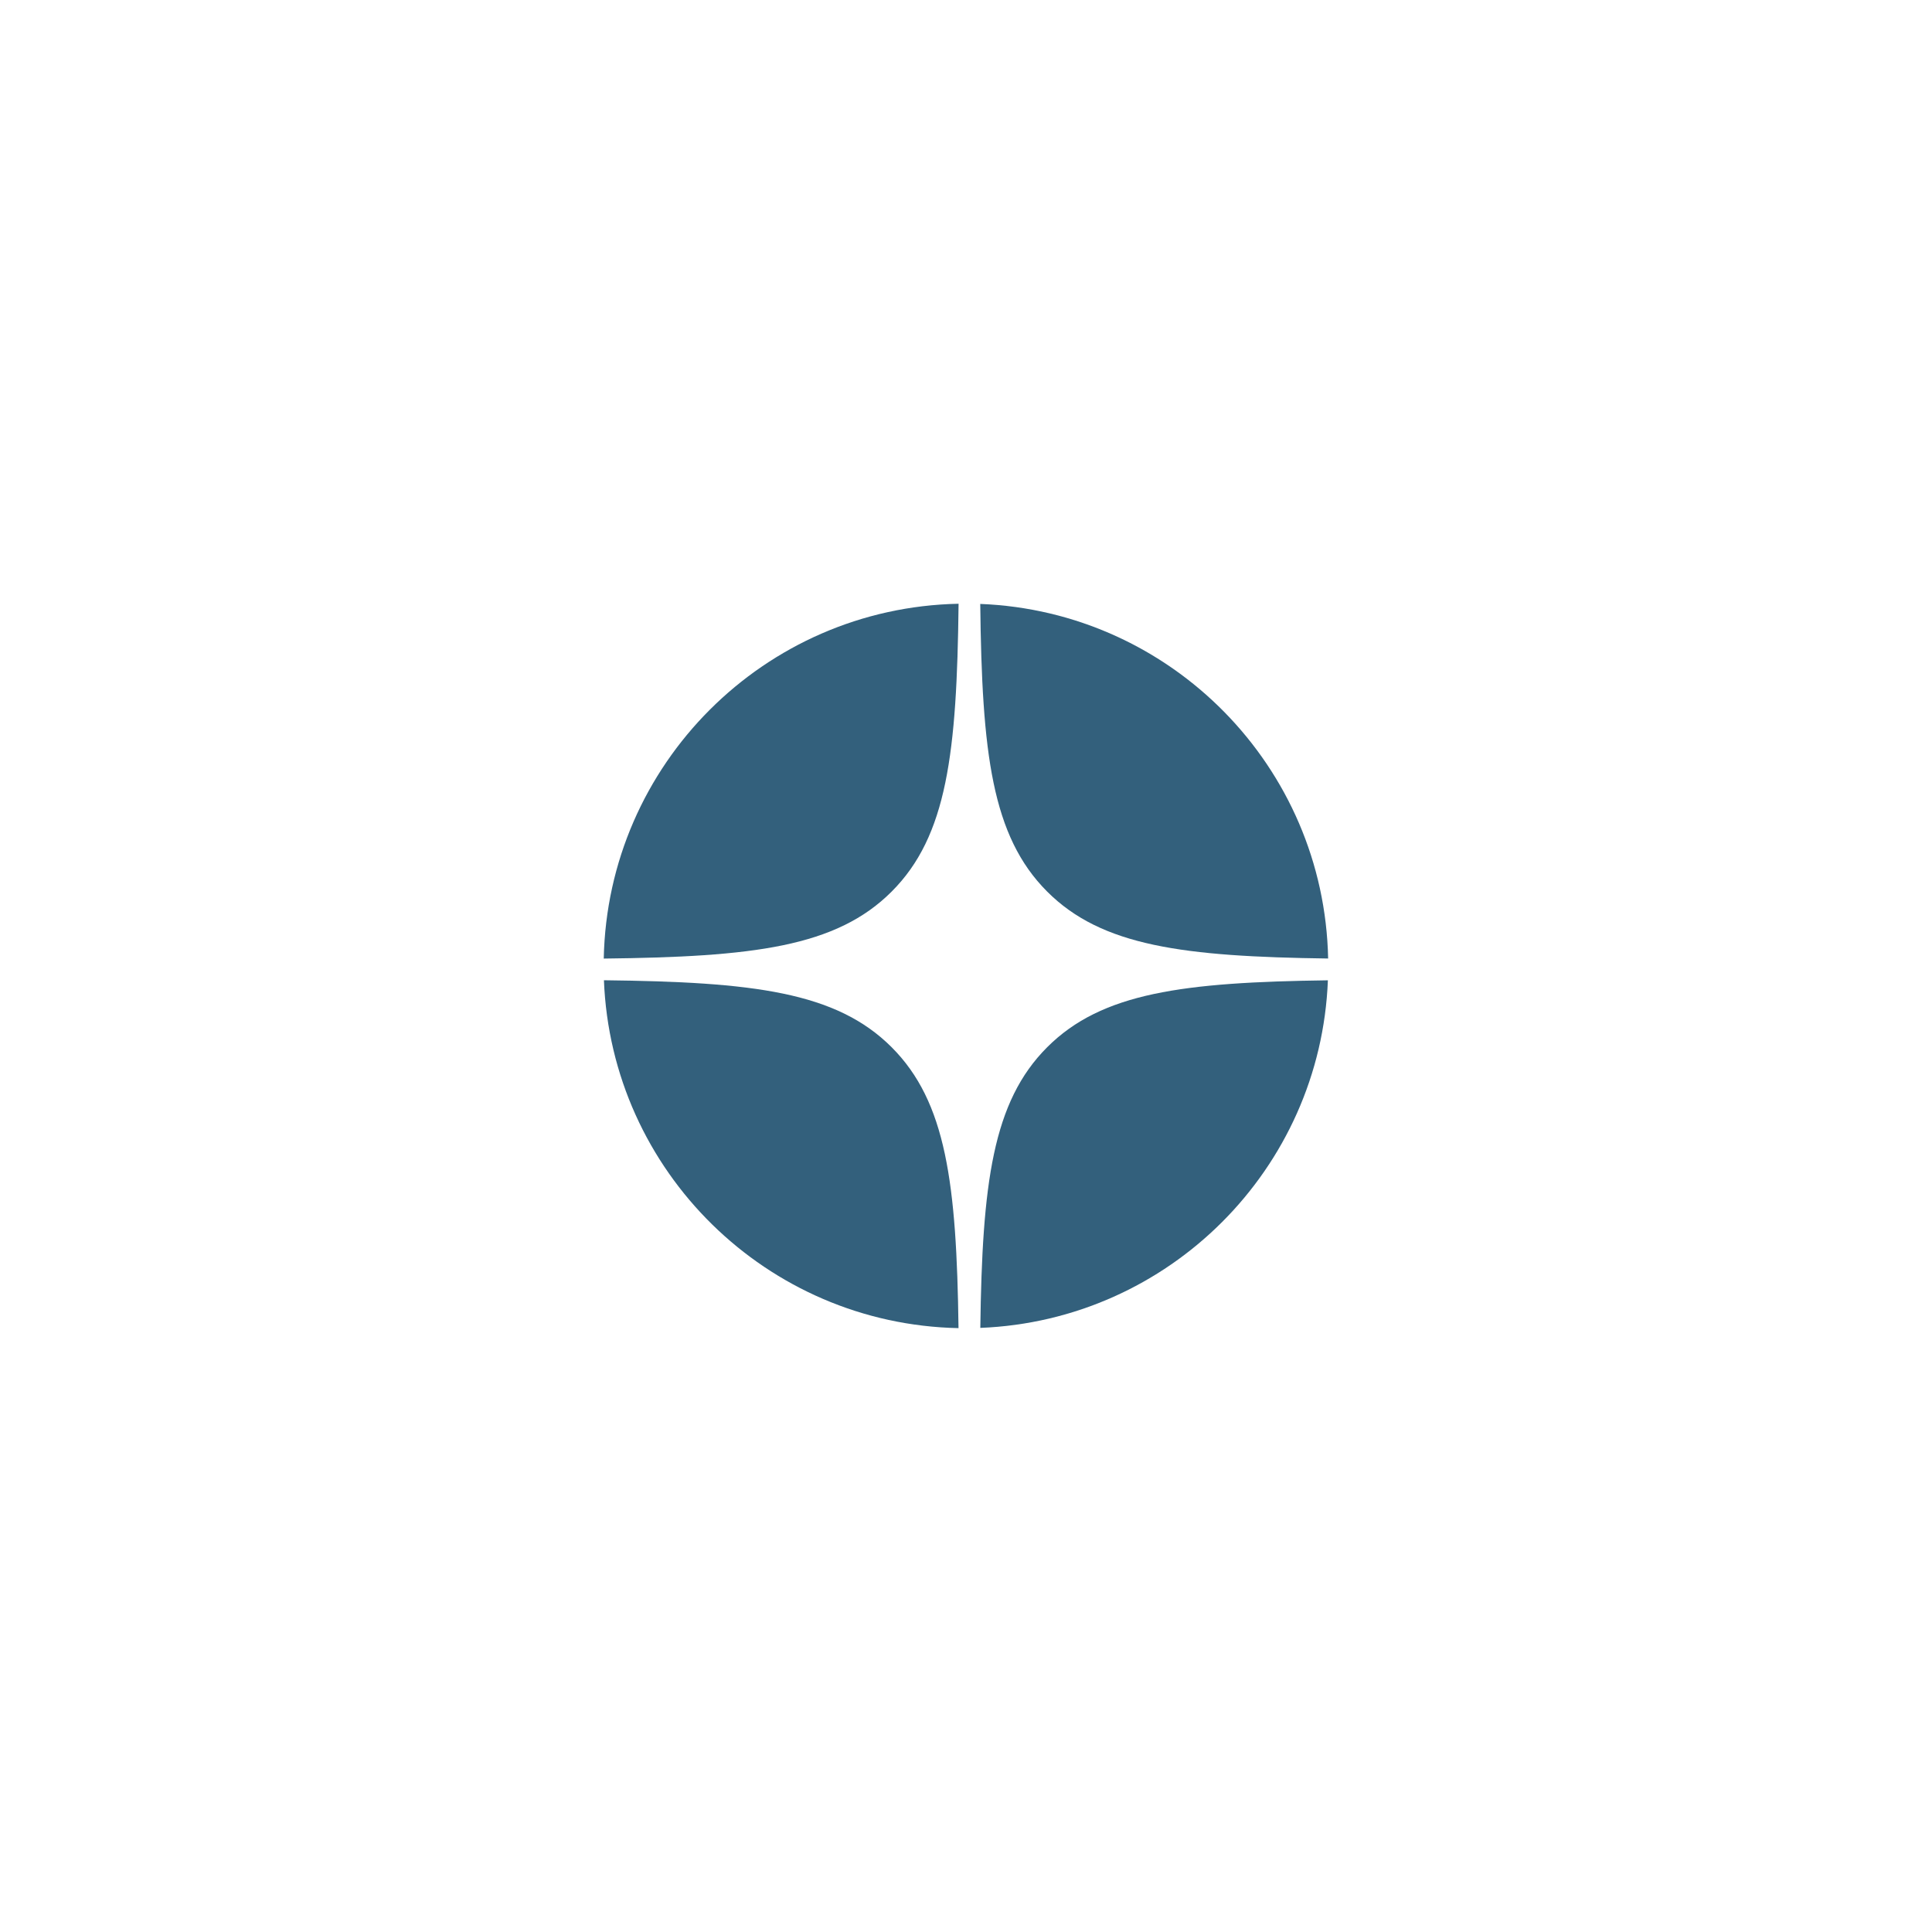 <svg width="32" height="32" viewBox="0 0 32 32" fill="none" xmlns="http://www.w3.org/2000/svg">
<path d="M10 15.877C12.468 15.849 13.849 15.688 14.768 14.768C15.688 13.849 15.849 12.468 15.877 10C12.66 10.064 10.064 12.66 10 15.877Z" fill="#00395C" fill-opacity="0.8"/>
<path d="M16.236 10.003C16.264 12.469 16.426 13.849 17.345 14.768C18.25 15.673 19.602 15.844 21.998 15.876C21.934 12.698 19.399 10.126 16.236 10.003Z" fill="#00395C" fill-opacity="0.8"/>
<path d="M21.994 16.237C19.601 16.269 18.249 16.44 17.345 17.345C16.44 18.249 16.269 19.601 16.237 21.994C19.361 21.872 21.872 19.361 21.994 16.237Z" fill="#00395C" fill-opacity="0.8"/>
<path d="M15.876 21.998C15.844 19.602 15.673 18.25 14.768 17.345C13.849 16.426 12.469 16.264 10.003 16.236C10.126 19.399 12.698 21.934 15.876 21.998Z" fill="#00395C" fill-opacity="0.8"/>
</svg>
